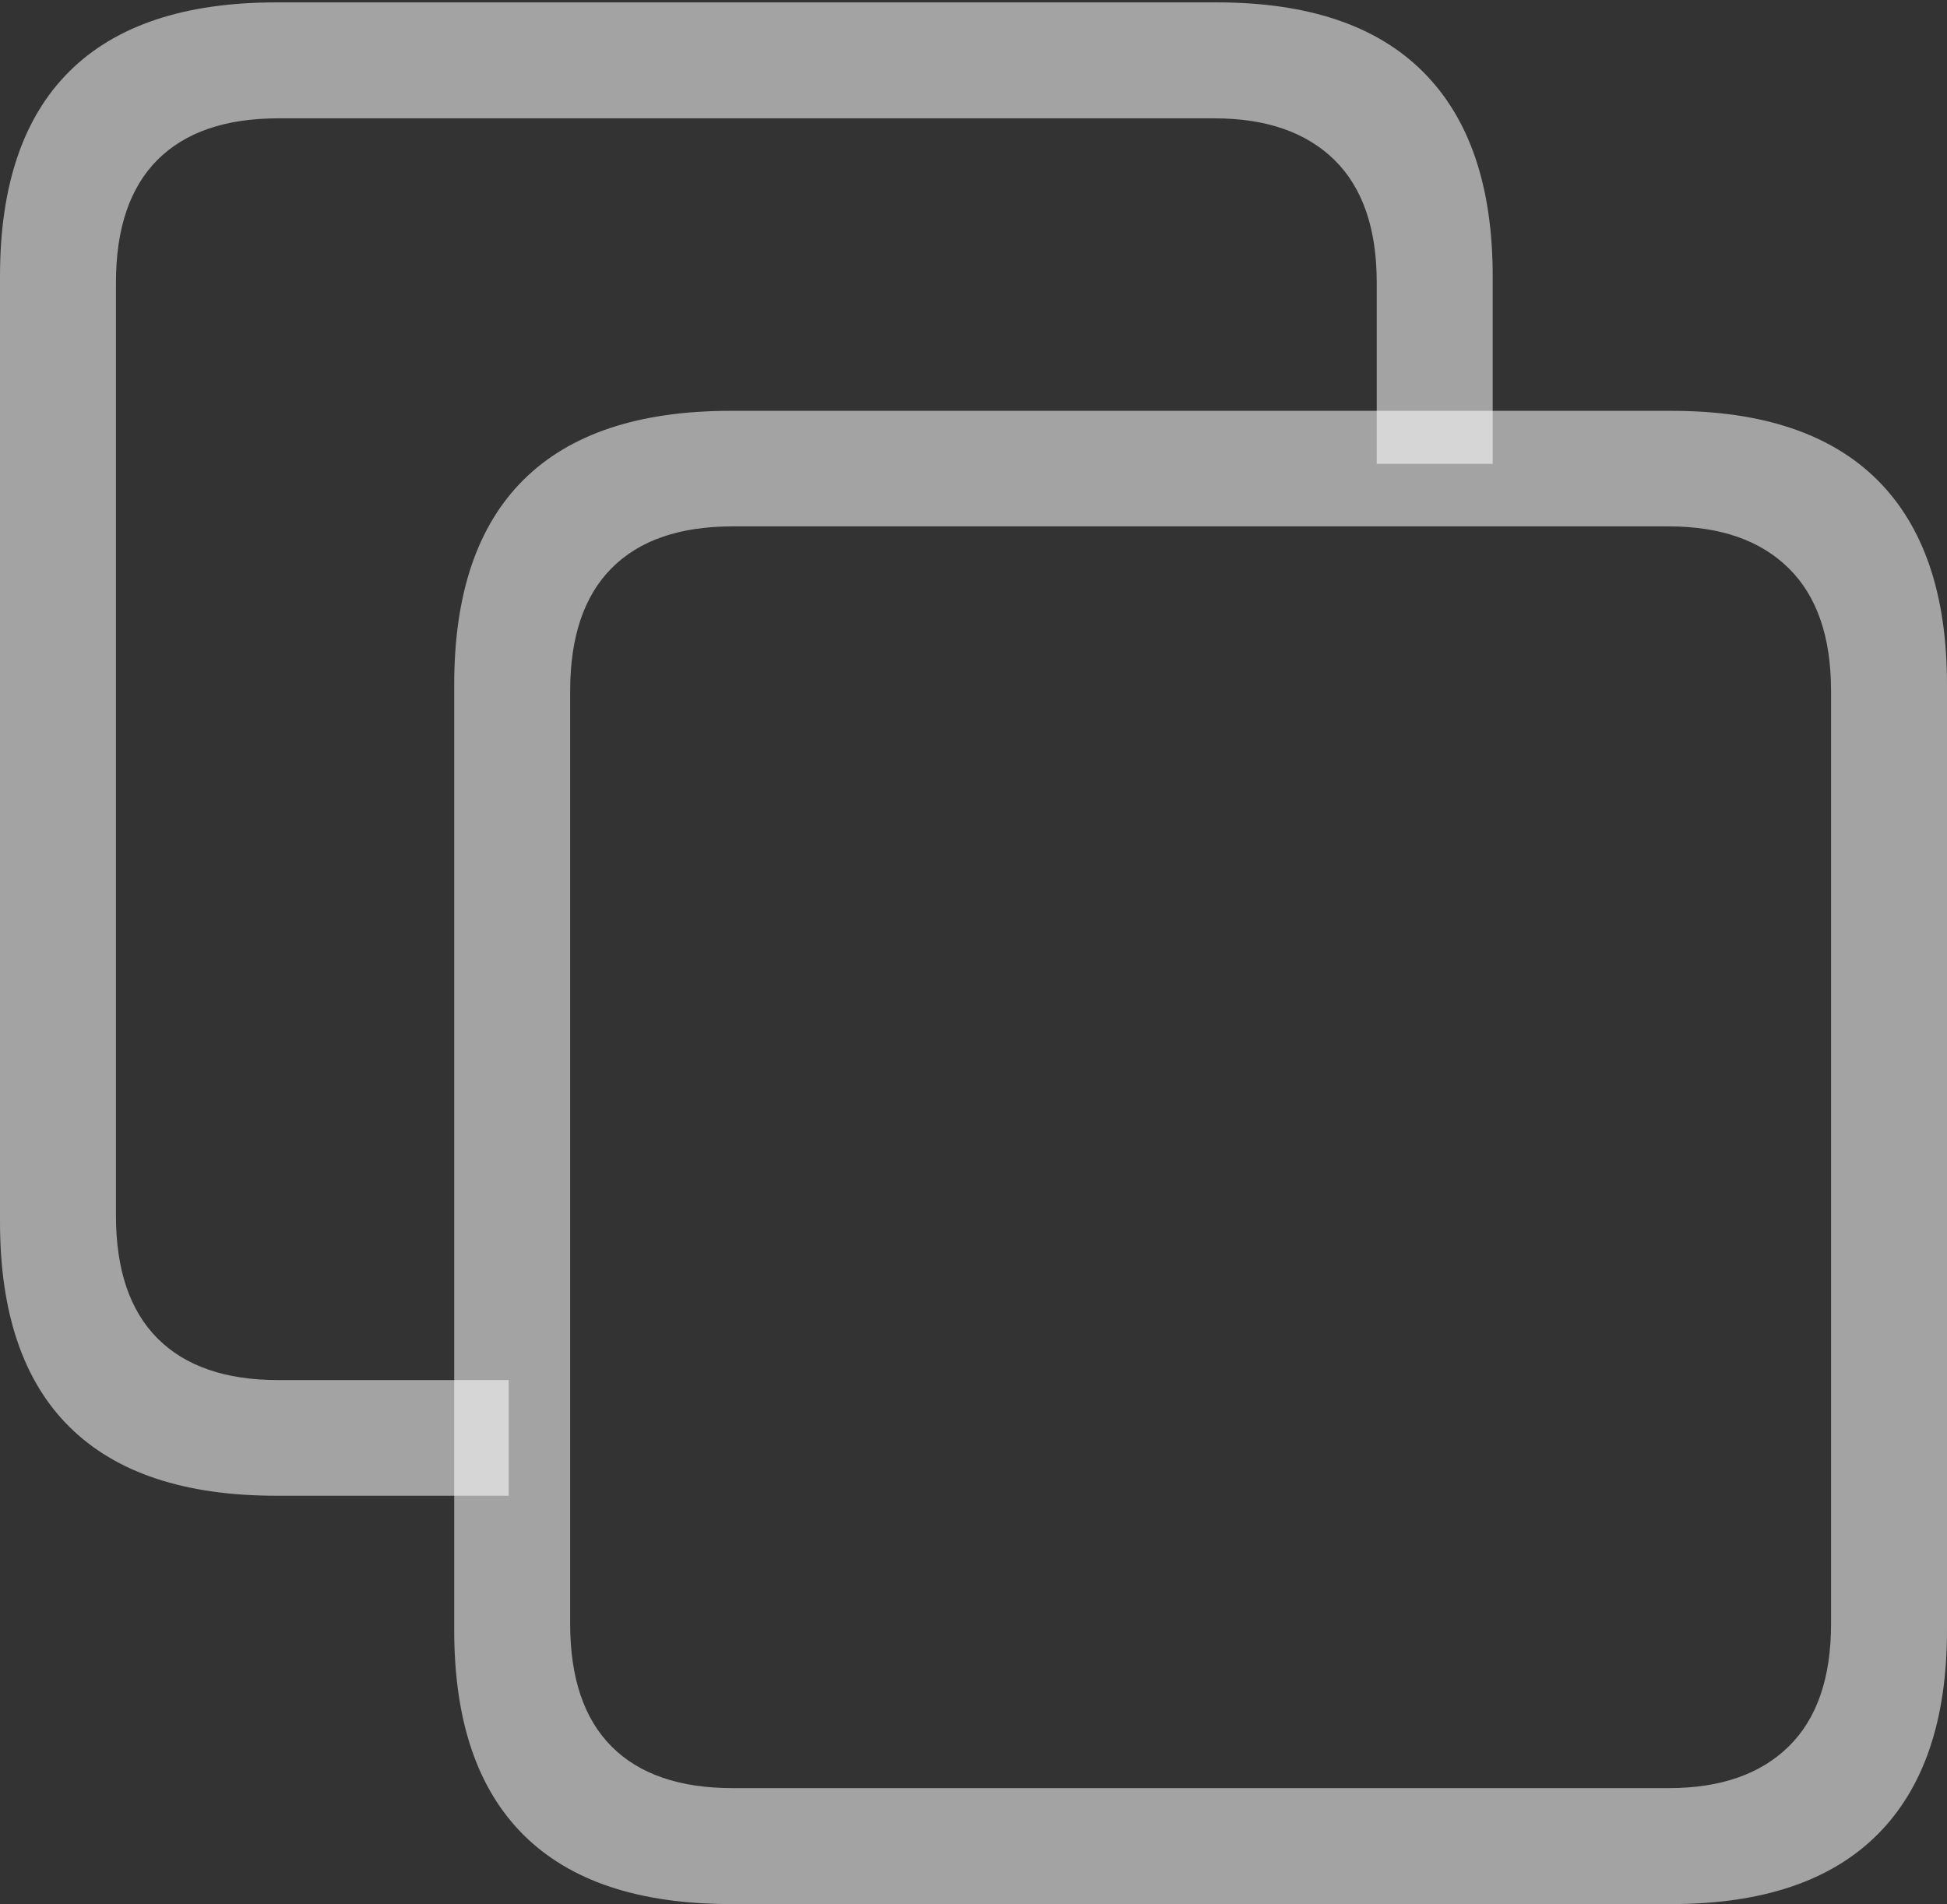 <svg width="20.301" height="19.855">
       <rect width="100%" height="100%" fill="#333333" stroke="none"/>
       <g>
              <rect height="19.855" opacity="0" width="20.301" x="0" y="0" />
              <path d="M2.879 15.597L5.304 15.597L5.304 14.391L2.901 14.391Q2.075 14.391 1.642 13.956Q1.209 13.522 1.209 12.675L1.209 2.947Q1.209 2.101 1.642 1.667Q2.075 1.234 2.901 1.234L12.663 1.234Q13.471 1.234 13.913 1.667Q14.355 2.101 14.355 2.947L14.355 4.837L15.564 4.837L15.564 2.88Q15.564 1.476 14.84 0.751Q14.116 0.025 12.69 0.025L2.879 0.025Q1.448 0.025 0.724 0.744Q0 1.463 0 2.88L0 12.742Q0 14.162 0.724 14.879Q1.448 15.597 2.879 15.597Z"
                     fill="rgba(255,255,255,0.55)" />
              <path d="M7.618 19.855L17.429 19.855Q18.852 19.855 19.577 19.129Q20.301 18.404 20.301 17L20.301 7.138Q20.301 5.731 19.577 5.007Q18.852 4.284 17.429 4.284L7.618 4.284Q6.185 4.284 5.461 5.001Q4.736 5.719 4.736 7.138L4.736 17Q4.736 18.417 5.461 19.136Q6.185 19.855 7.618 19.855ZM7.638 18.646Q6.811 18.646 6.378 18.213Q5.945 17.78 5.945 16.933L5.945 7.205Q5.945 6.359 6.378 5.924Q6.811 5.489 7.638 5.489L17.399 5.489Q18.207 5.489 18.649 5.924Q19.092 6.359 19.092 7.205L19.092 16.933Q19.092 17.78 18.649 18.213Q18.207 18.646 17.399 18.646Z"
                     fill="rgba(255,255,255,0.55)" />
       </g>
</svg>